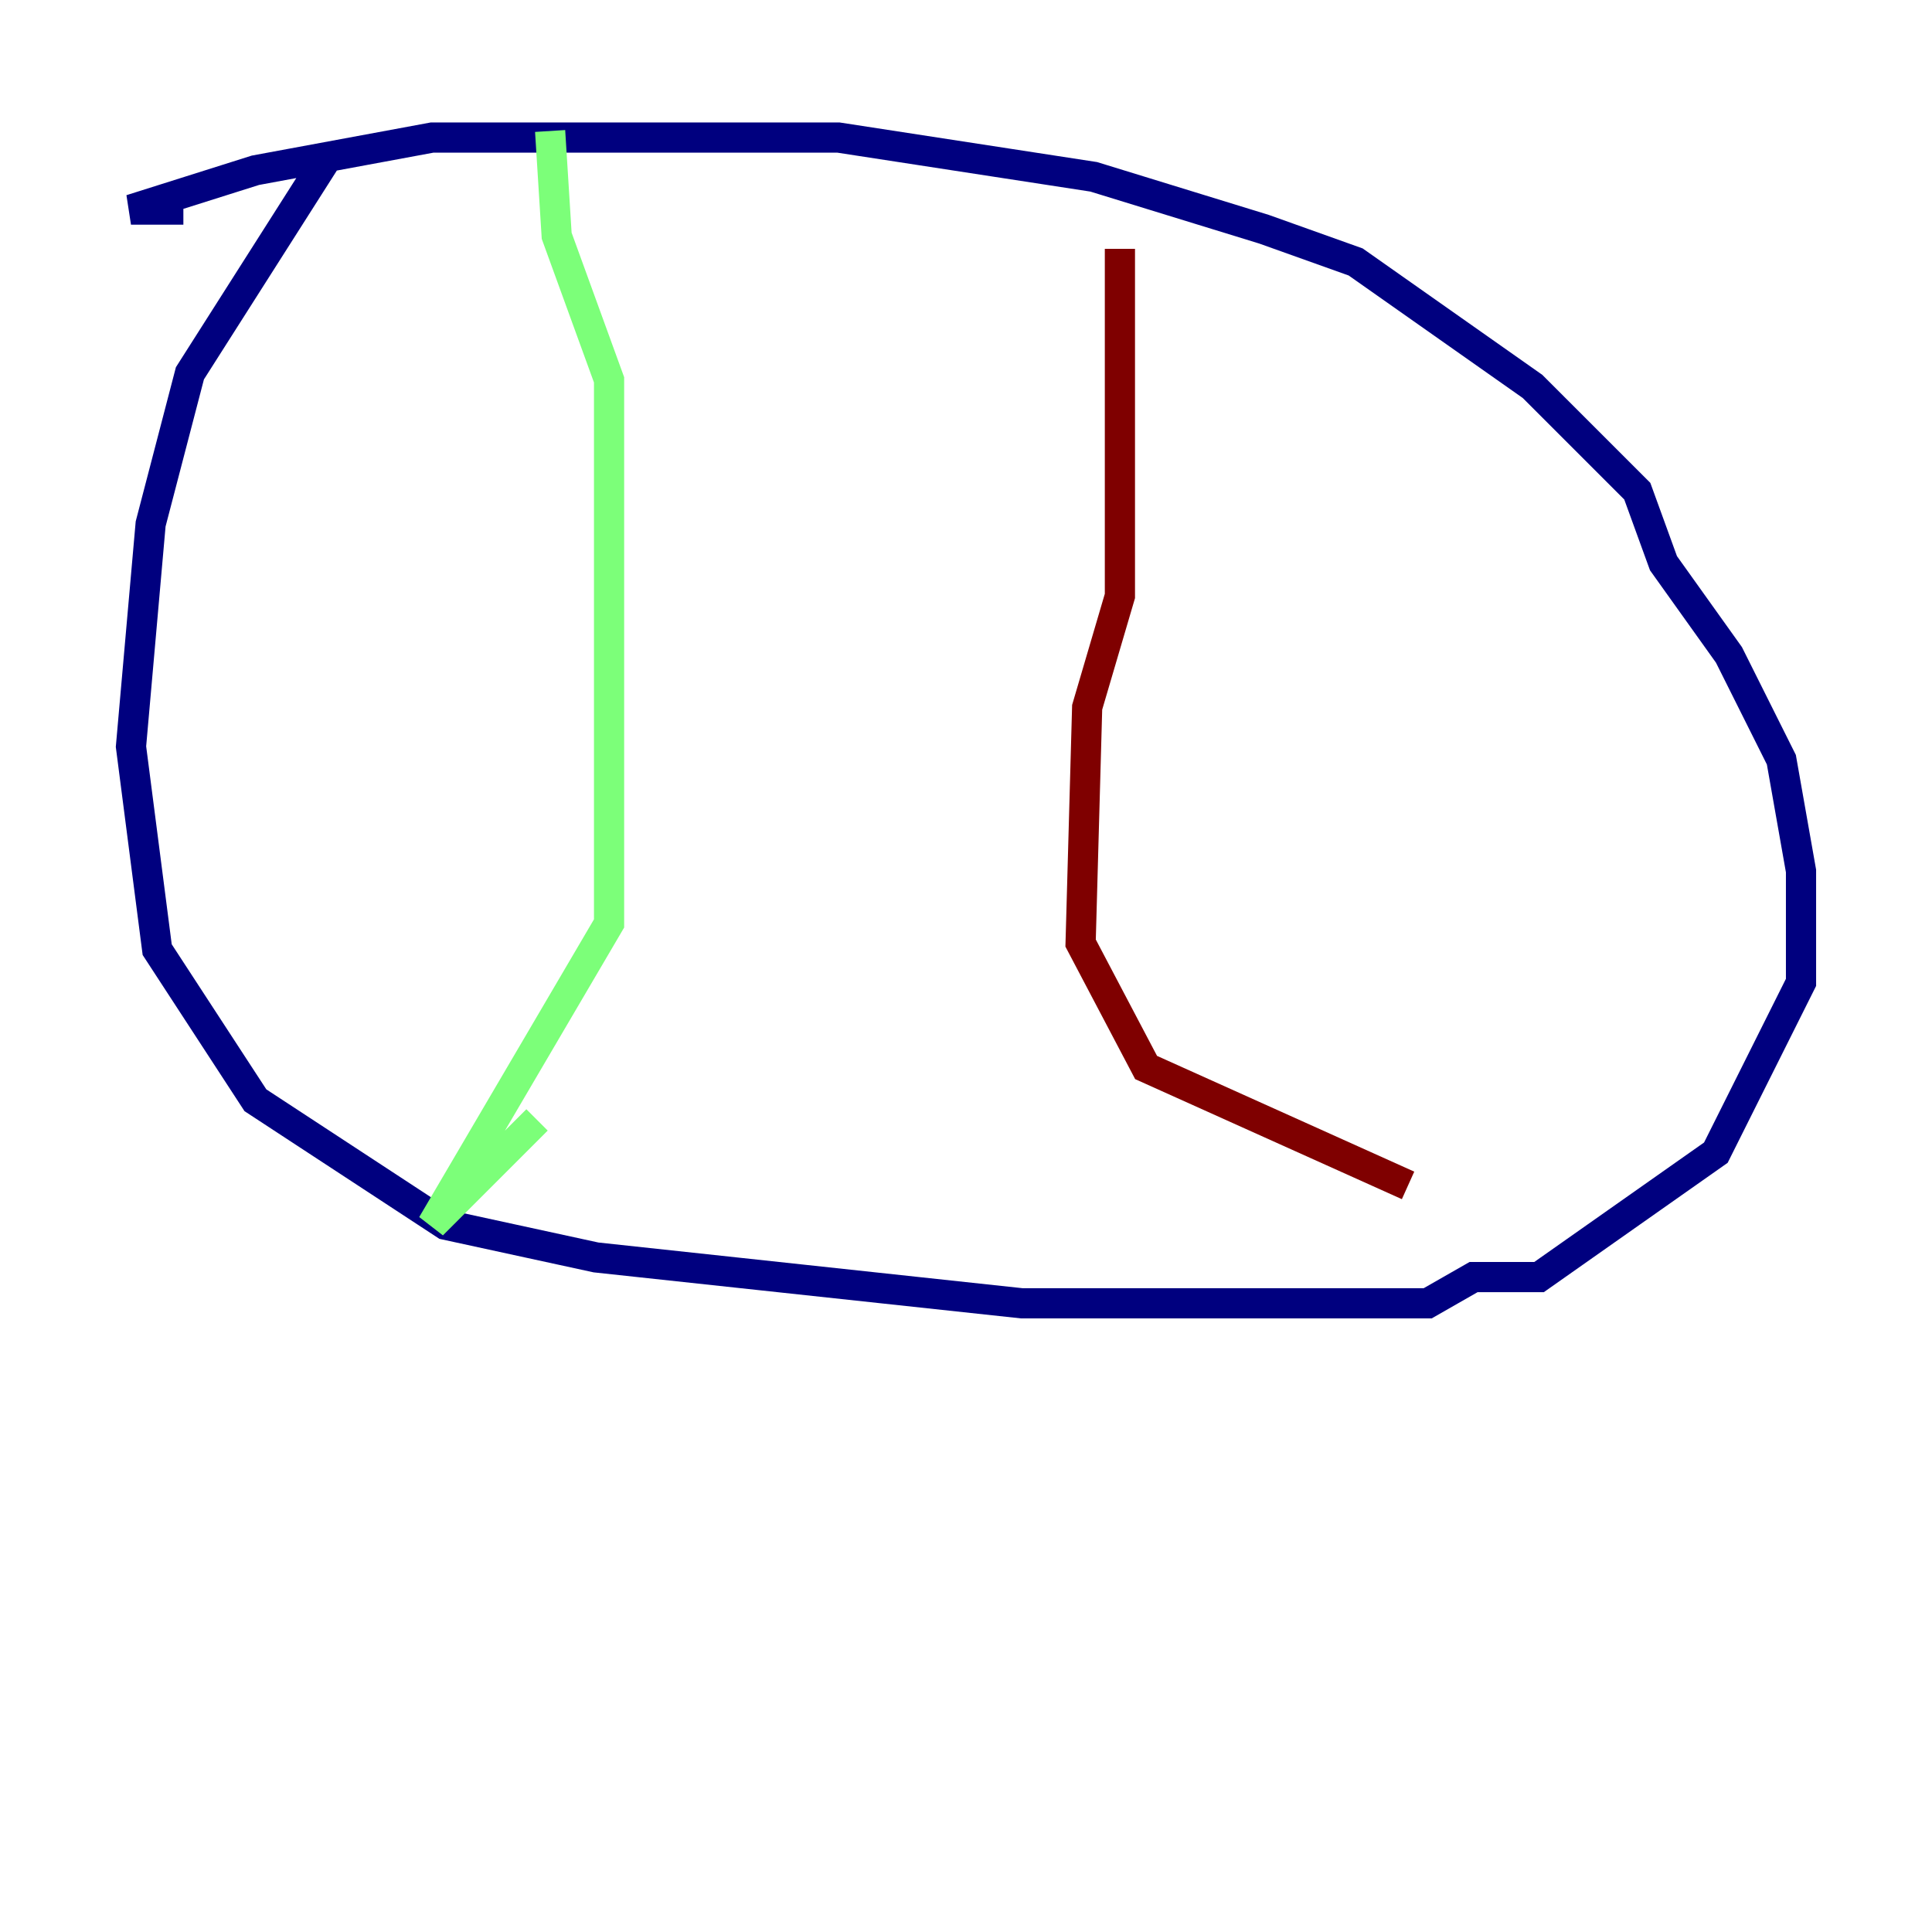 <?xml version="1.0" encoding="utf-8" ?>
<svg baseProfile="tiny" height="128" version="1.2" viewBox="0,0,128,128" width="128" xmlns="http://www.w3.org/2000/svg" xmlns:ev="http://www.w3.org/2001/xml-events" xmlns:xlink="http://www.w3.org/1999/xlink"><defs /><polyline fill="none" points="21.695,10.414 12.583,24.732 9.98,34.712 8.678,49.464 10.414,62.915 16.922,72.895 29.505,81.139 39.485,83.308 67.688,86.346 94.59,86.346 97.627,84.61 101.966,84.61 113.681,76.366 119.322,65.085 119.322,57.709 118.02,50.332 114.549,43.39 110.21,37.315 108.475,32.542 101.532,25.6 89.817,17.356 83.742,15.186 72.461,11.715 55.539,9.112 28.637,9.112 16.922,11.281 8.678,13.885 12.149,13.885" stroke="#00007f" stroke-width="2" /><polyline fill="none" points="36.447,8.678 36.881,15.62 40.352,25.166 40.352,61.18 28.637,81.139 35.58,74.197" stroke="#7cff79" stroke-width="2" /><polyline fill="none" points="74.197,16.488 74.197,39.485 72.027,46.861 71.593,62.481 75.932,70.725 93.288,78.536" stroke="#7f0000" stroke-width="2" /></svg>